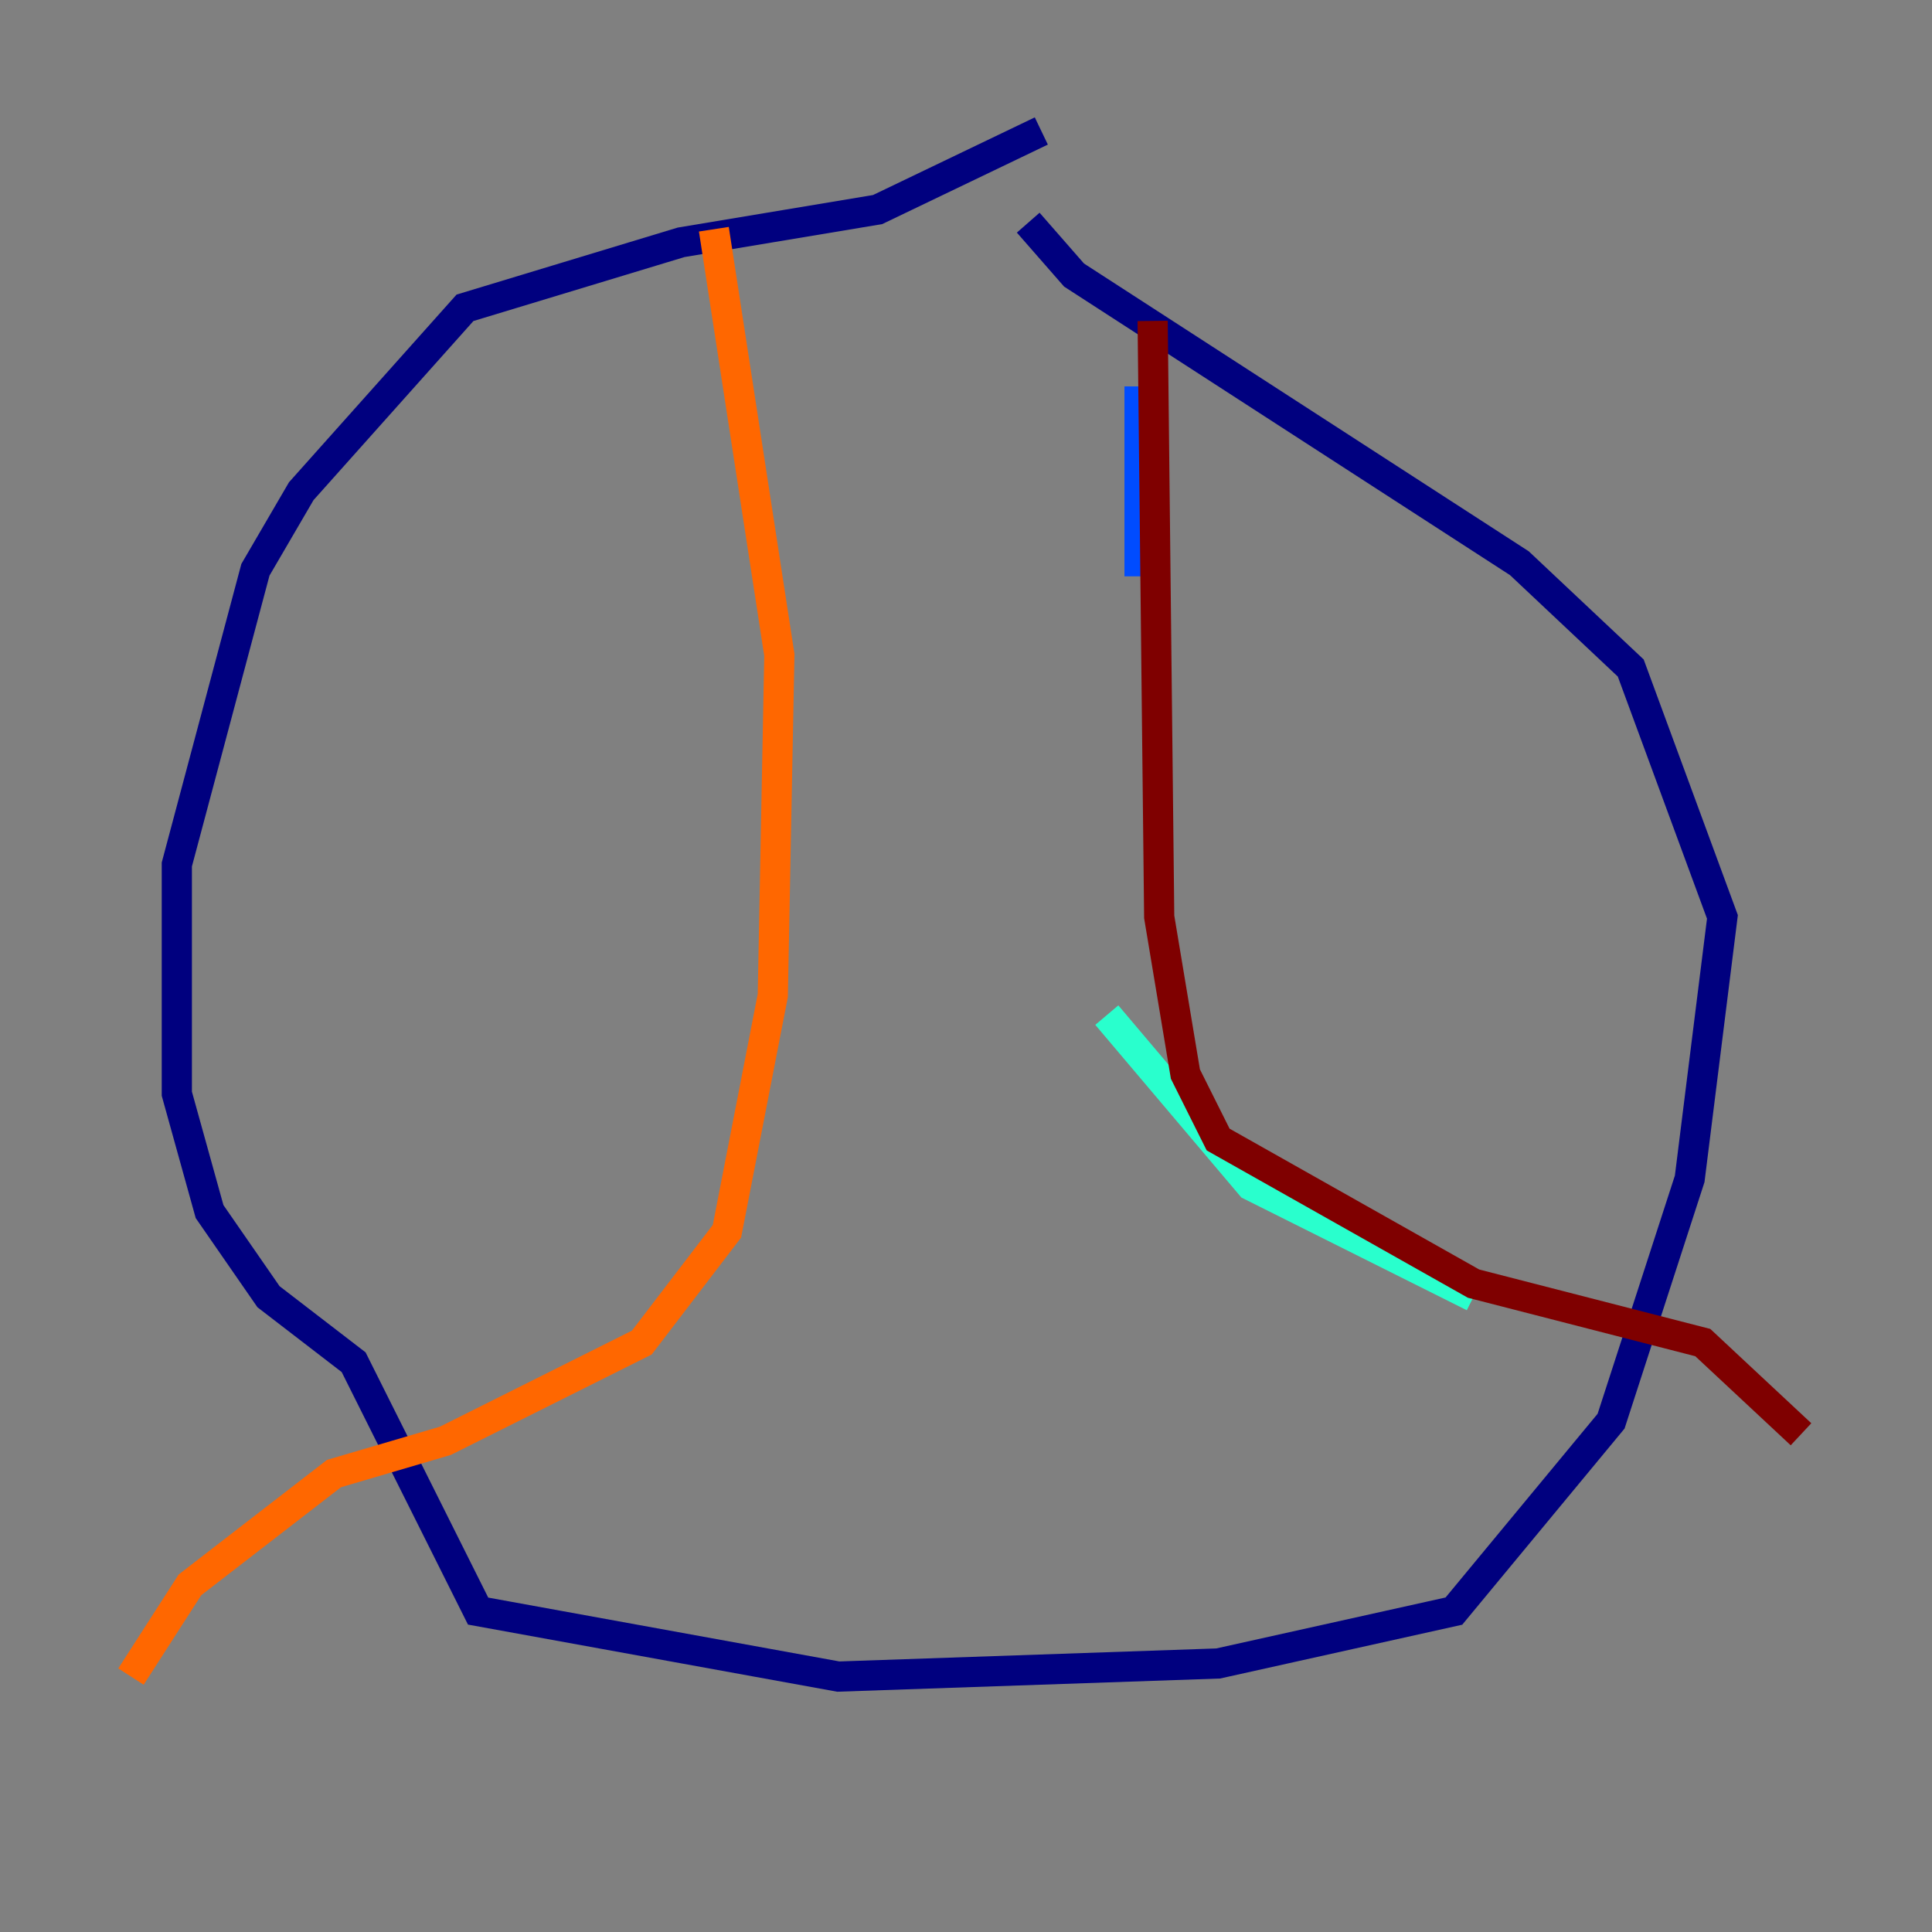 <?xml version="1.0" encoding="utf-8" ?>
<svg baseProfile="tiny" height="128" version="1.2" viewBox="0,0,128,128" width="128" xmlns="http://www.w3.org/2000/svg" xmlns:ev="http://www.w3.org/2001/xml-events" xmlns:xlink="http://www.w3.org/1999/xlink"><rect x="0" y="0" width="128" height="128" fill="#808080" stroke="none"/><defs /><polyline fill="none" points="68.99,8.678 58.142,13.885 45.125,16.054 30.807,20.393 19.959,32.542 16.922,37.749 11.715,57.275 11.715,72.461 13.885,80.271 17.79,85.912 23.43,90.251 31.675,106.739 55.539,111.078 80.705,110.21 96.325,106.739 106.739,94.156 111.946,78.102 114.115,60.746 108.041,44.258 100.664,37.315 71.159,18.224 68.122,14.752" stroke="#00007f" stroke-width="2" /><polyline fill="none" points="75.498,25.6 75.498,38.183" stroke="#004cff" stroke-width="2" /><polyline fill="none" points="73.329,67.254 82.875,78.536 97.627,85.912" stroke="#29ffcd" stroke-width="2" /><polyline fill="none" points="71.159,49.464 71.159,49.464" stroke="#cdff29" stroke-width="2" /><polyline fill="none" points="47.295,15.186 51.634,43.39 51.2,65.953 48.163,81.573 42.522,88.949 29.505,95.458 22.129,97.627 12.583,105.003 8.678,111.078" stroke="#ff6700" stroke-width="2" /><polyline fill="none" points="76.366,21.261 76.8,60.746 78.536,71.159 80.705,75.498 97.627,85.044 112.814,88.949 119.322,95.024" stroke="#7f0000" stroke-width="2" /></svg>